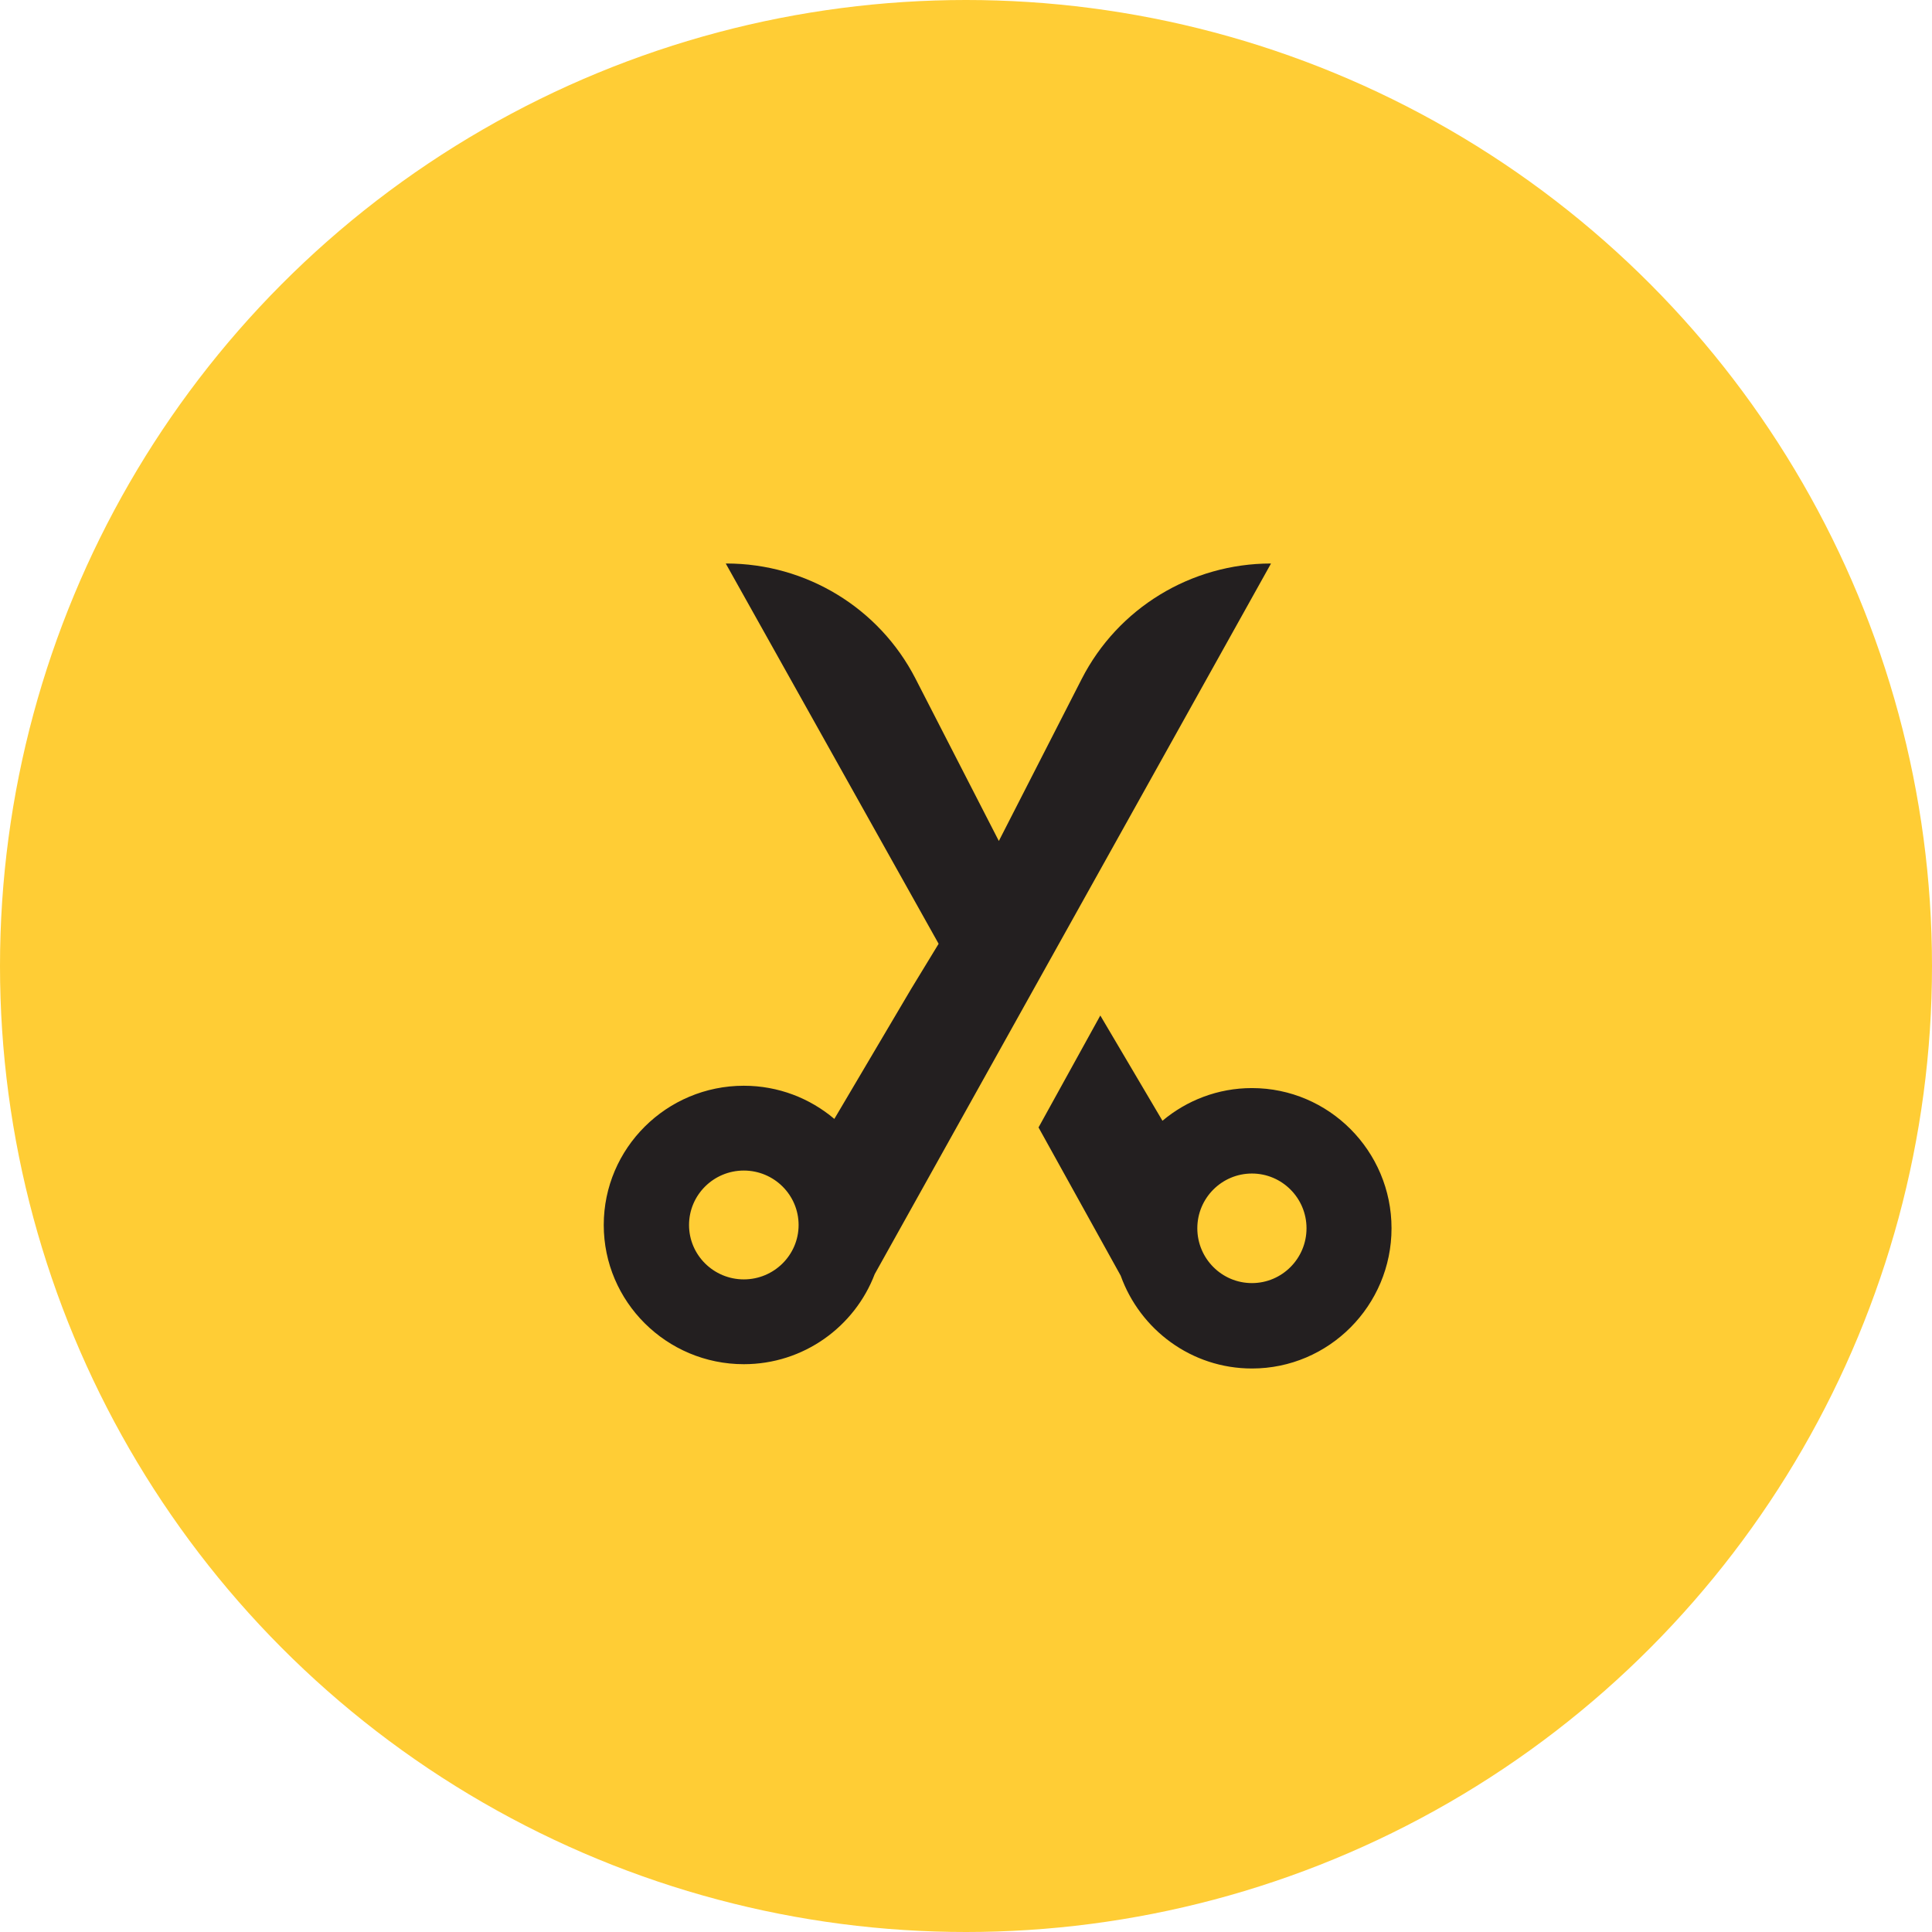 <?xml version="1.0" encoding="UTF-8"?>
<svg width="48px" height="48px" viewBox="0 0 48 48" version="1.1" xmlns="http://www.w3.org/2000/svg" xmlns:xlink="http://www.w3.org/1999/xlink">
    <!-- Generator: sketchtool 49.3 (51167) - http://www.bohemiancoding.com/sketch -->
    <title>E3692789-37C2-4C5A-8FEF-10B6ED26C05E</title>
    <desc>Created with sketchtool.</desc>
    <defs></defs>
    <g id="User" stroke="none" stroke-width="1" fill="none" fill-rule="evenodd">
        <g id="3.1-Homepage" transform="translate(-295, -320)">
            <g id="Row-1" transform="translate(40, 304)">
                <g id="Post">
                    <g id="Group-7" transform="translate(255, 16)">
                        <circle id="Oval" fill="#FFCD35" cx="24" cy="24" r="24"></circle>
                        <path d="M18.48,31.786 C17.729,31.786 17.119,31.18 17.119,30.435 C17.119,29.688 17.729,29.082 18.48,29.082 C19.231,29.082 19.841,29.688 19.841,30.435 C19.841,31.18 19.231,31.786 18.48,31.786 M26.875,16.868 C27.775,15.108 29.592,14 31.578,14 L26.326,23.418 L24.818,26.122 L21.732,31.655 C21.234,32.961 19.967,33.893 18.48,33.893 C16.561,33.893 15,32.341 15,30.435 C15,28.526 16.561,26.975 18.48,26.975 C19.338,26.975 20.122,27.286 20.729,27.799 L22.635,24.573 L23.32,23.448 L18.031,14 L18.046,14 C20.029,14 21.844,15.104 22.745,16.86 L24.816,20.894 L26.875,16.868 Z M31.104,27.033 C33.017,27.033 34.572,28.596 34.572,30.516 C34.572,32.437 33.017,34 31.104,34 C29.602,34 28.325,33.036 27.843,31.693 L25.802,28.011 L27.337,25.23 L28.881,27.845 C29.484,27.339 30.258,27.033 31.104,27.033 Z M31.104,31.878 C31.852,31.878 32.46,31.268 32.46,30.516 C32.46,29.766 31.852,29.156 31.104,29.156 C30.355,29.156 29.747,29.766 29.747,30.516 C29.747,31.268 30.355,31.878 31.104,31.878 Z" id="Combined-Shape" fill="#231F20"></path>
                    </g>
                </g>
            </g>
        </g>
    </g>
</svg>